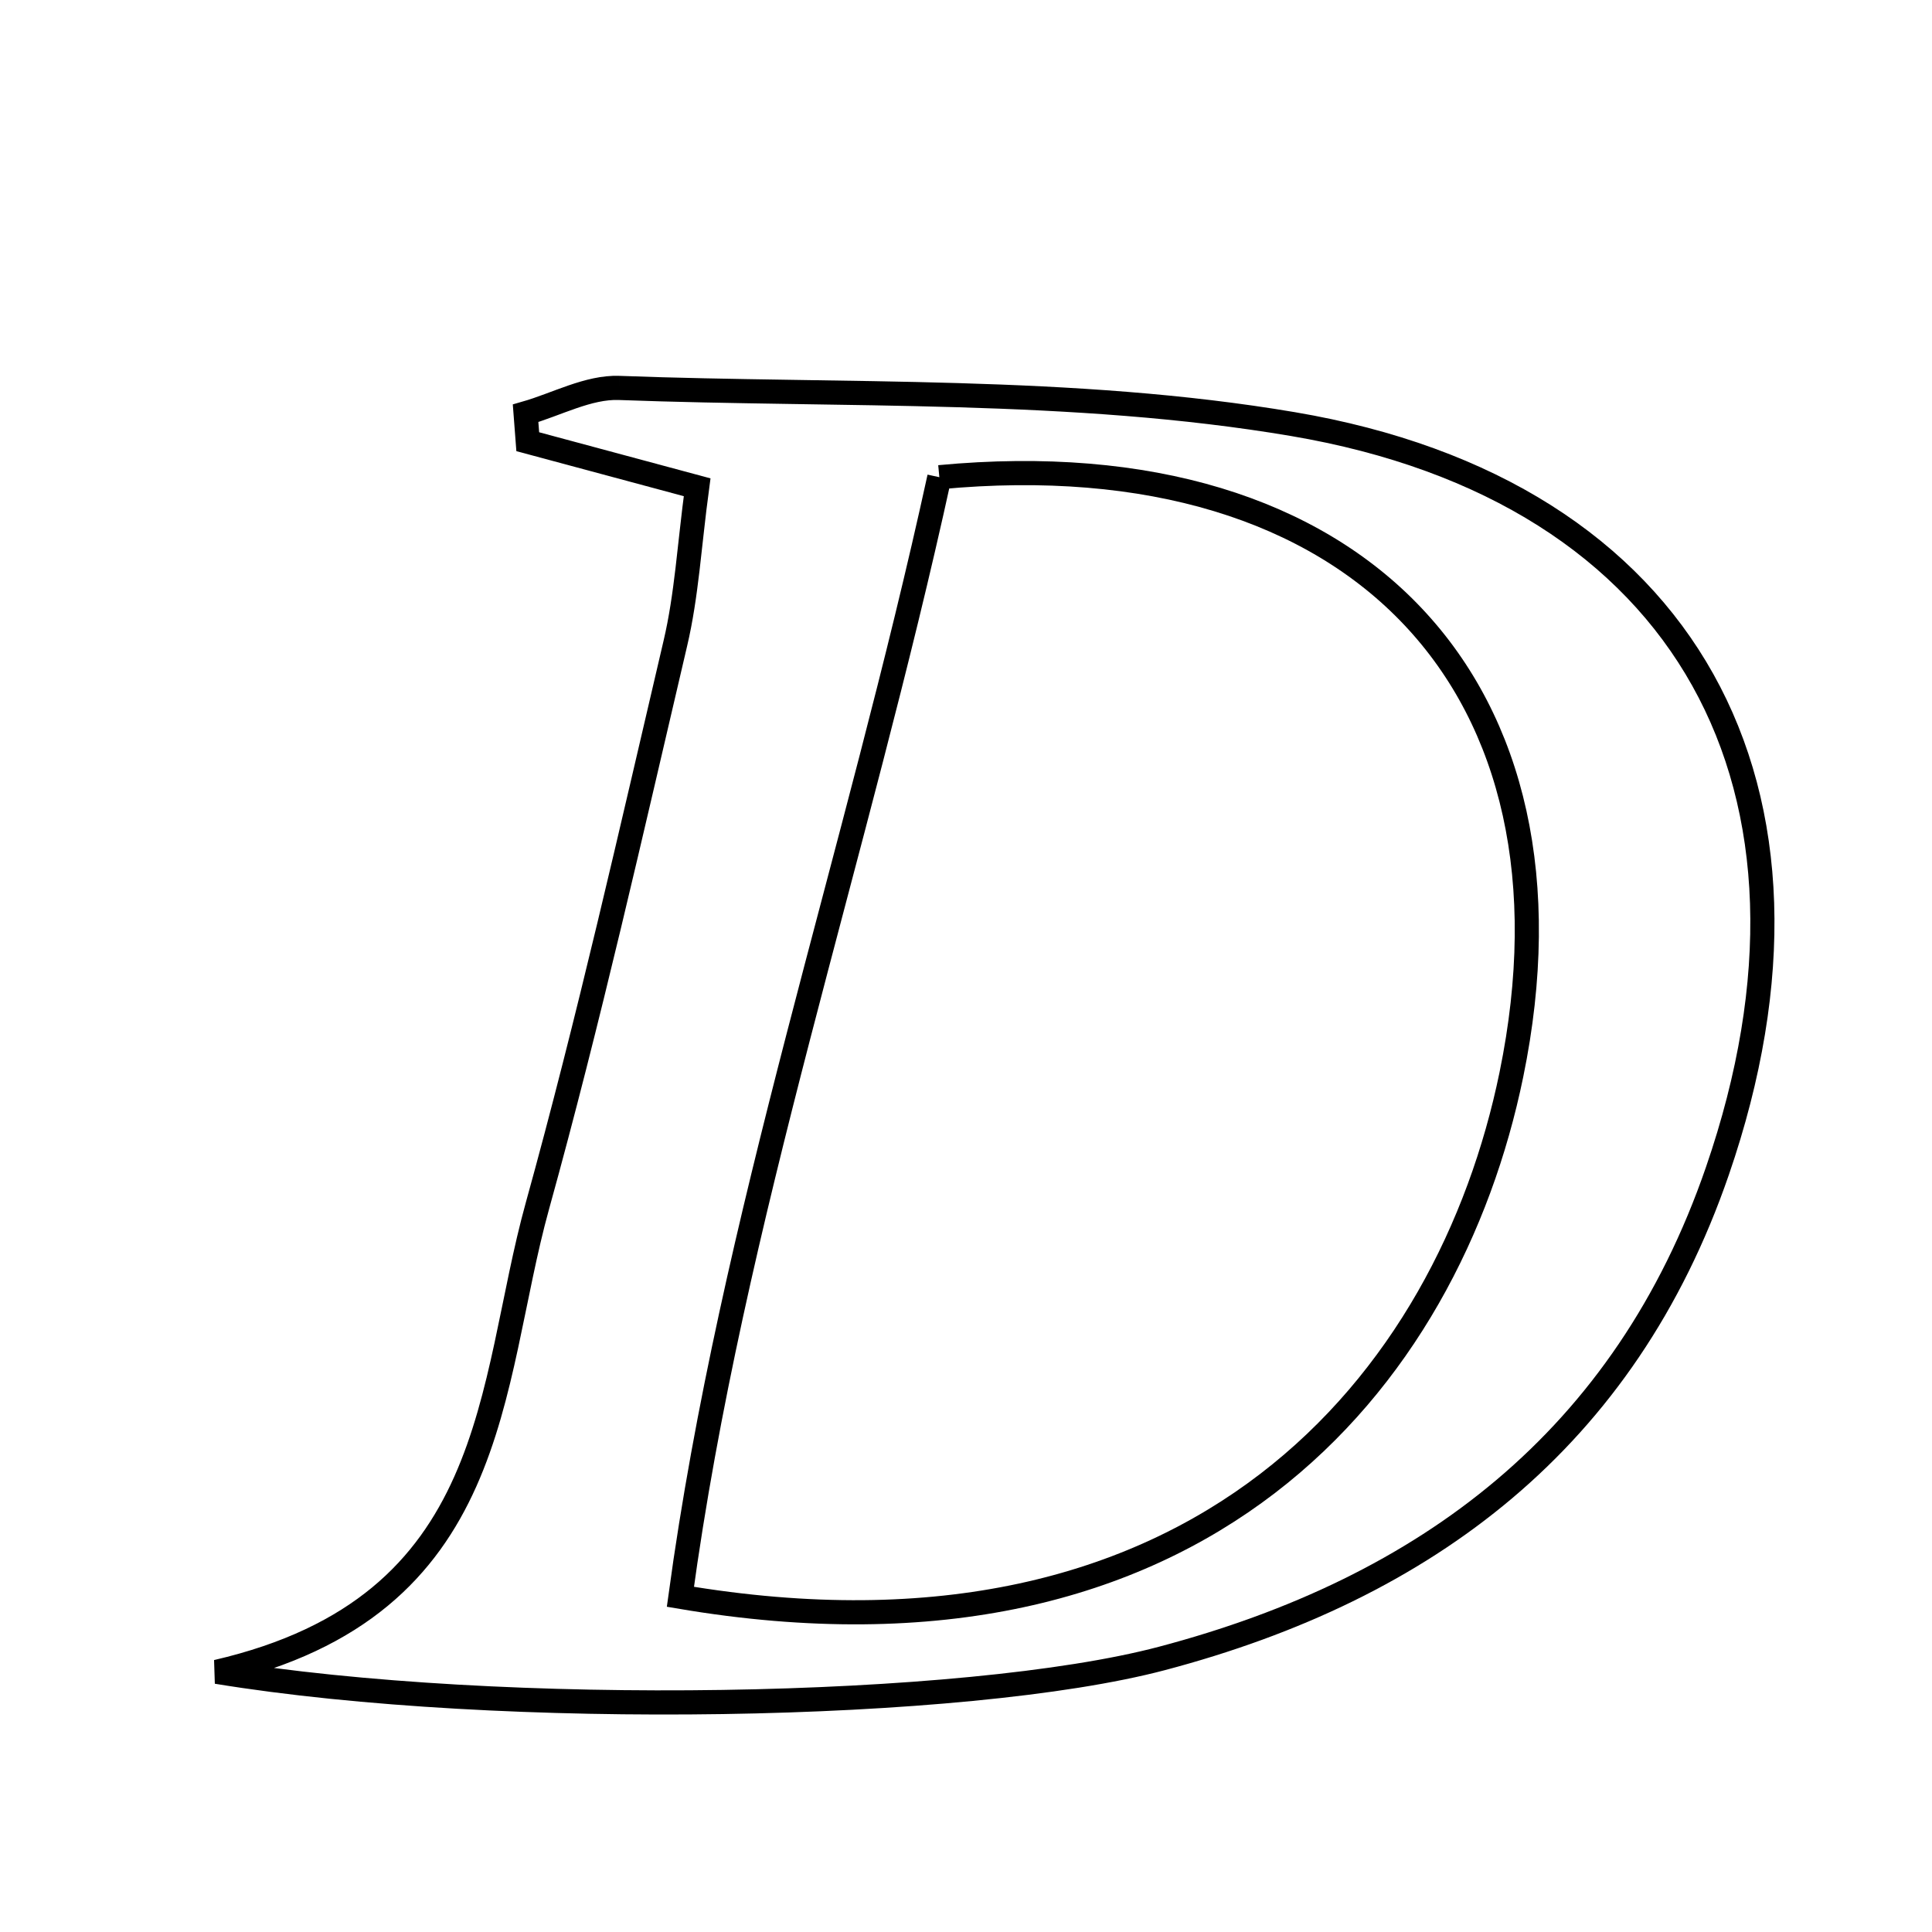 <svg xmlns="http://www.w3.org/2000/svg" viewBox="0.0 0.0 24.0 24.0" height="200px" width="200px"><path fill="none" stroke="black" stroke-width=".3" stroke-opacity="1.0"  filling="0" d="M7.691 4.819 C10.485 4.923 13.323 4.805 16.06 5.268 C20.978 6.1 22.964 9.816 21.334 14.547 C20.187 17.877 17.726 19.732 14.433 20.602 C12.005 21.244 6.227 21.347 2.693 20.768 C6.234 19.949 6.056 17.215 6.676 14.98 C7.316 12.671 7.842 10.328 8.389 7.994 C8.53 7.396 8.563 6.773 8.66 6.053 C7.852 5.835 7.203 5.661 6.556 5.487 C6.547 5.369 6.538 5.252 6.529 5.134 C6.916 5.023 7.308 4.805 7.691 4.819"></path>
<path fill="none" stroke="black" stroke-width=".3" stroke-opacity="1.0"  filling="0" d="M11.669 5.928 C16.9 5.434 19.758 8.565 18.775 13.349 C17.994 17.153 14.914 20.932 8.452 19.836 C9.094 15.131 10.641 10.636 11.669 5.928"></path></svg>
